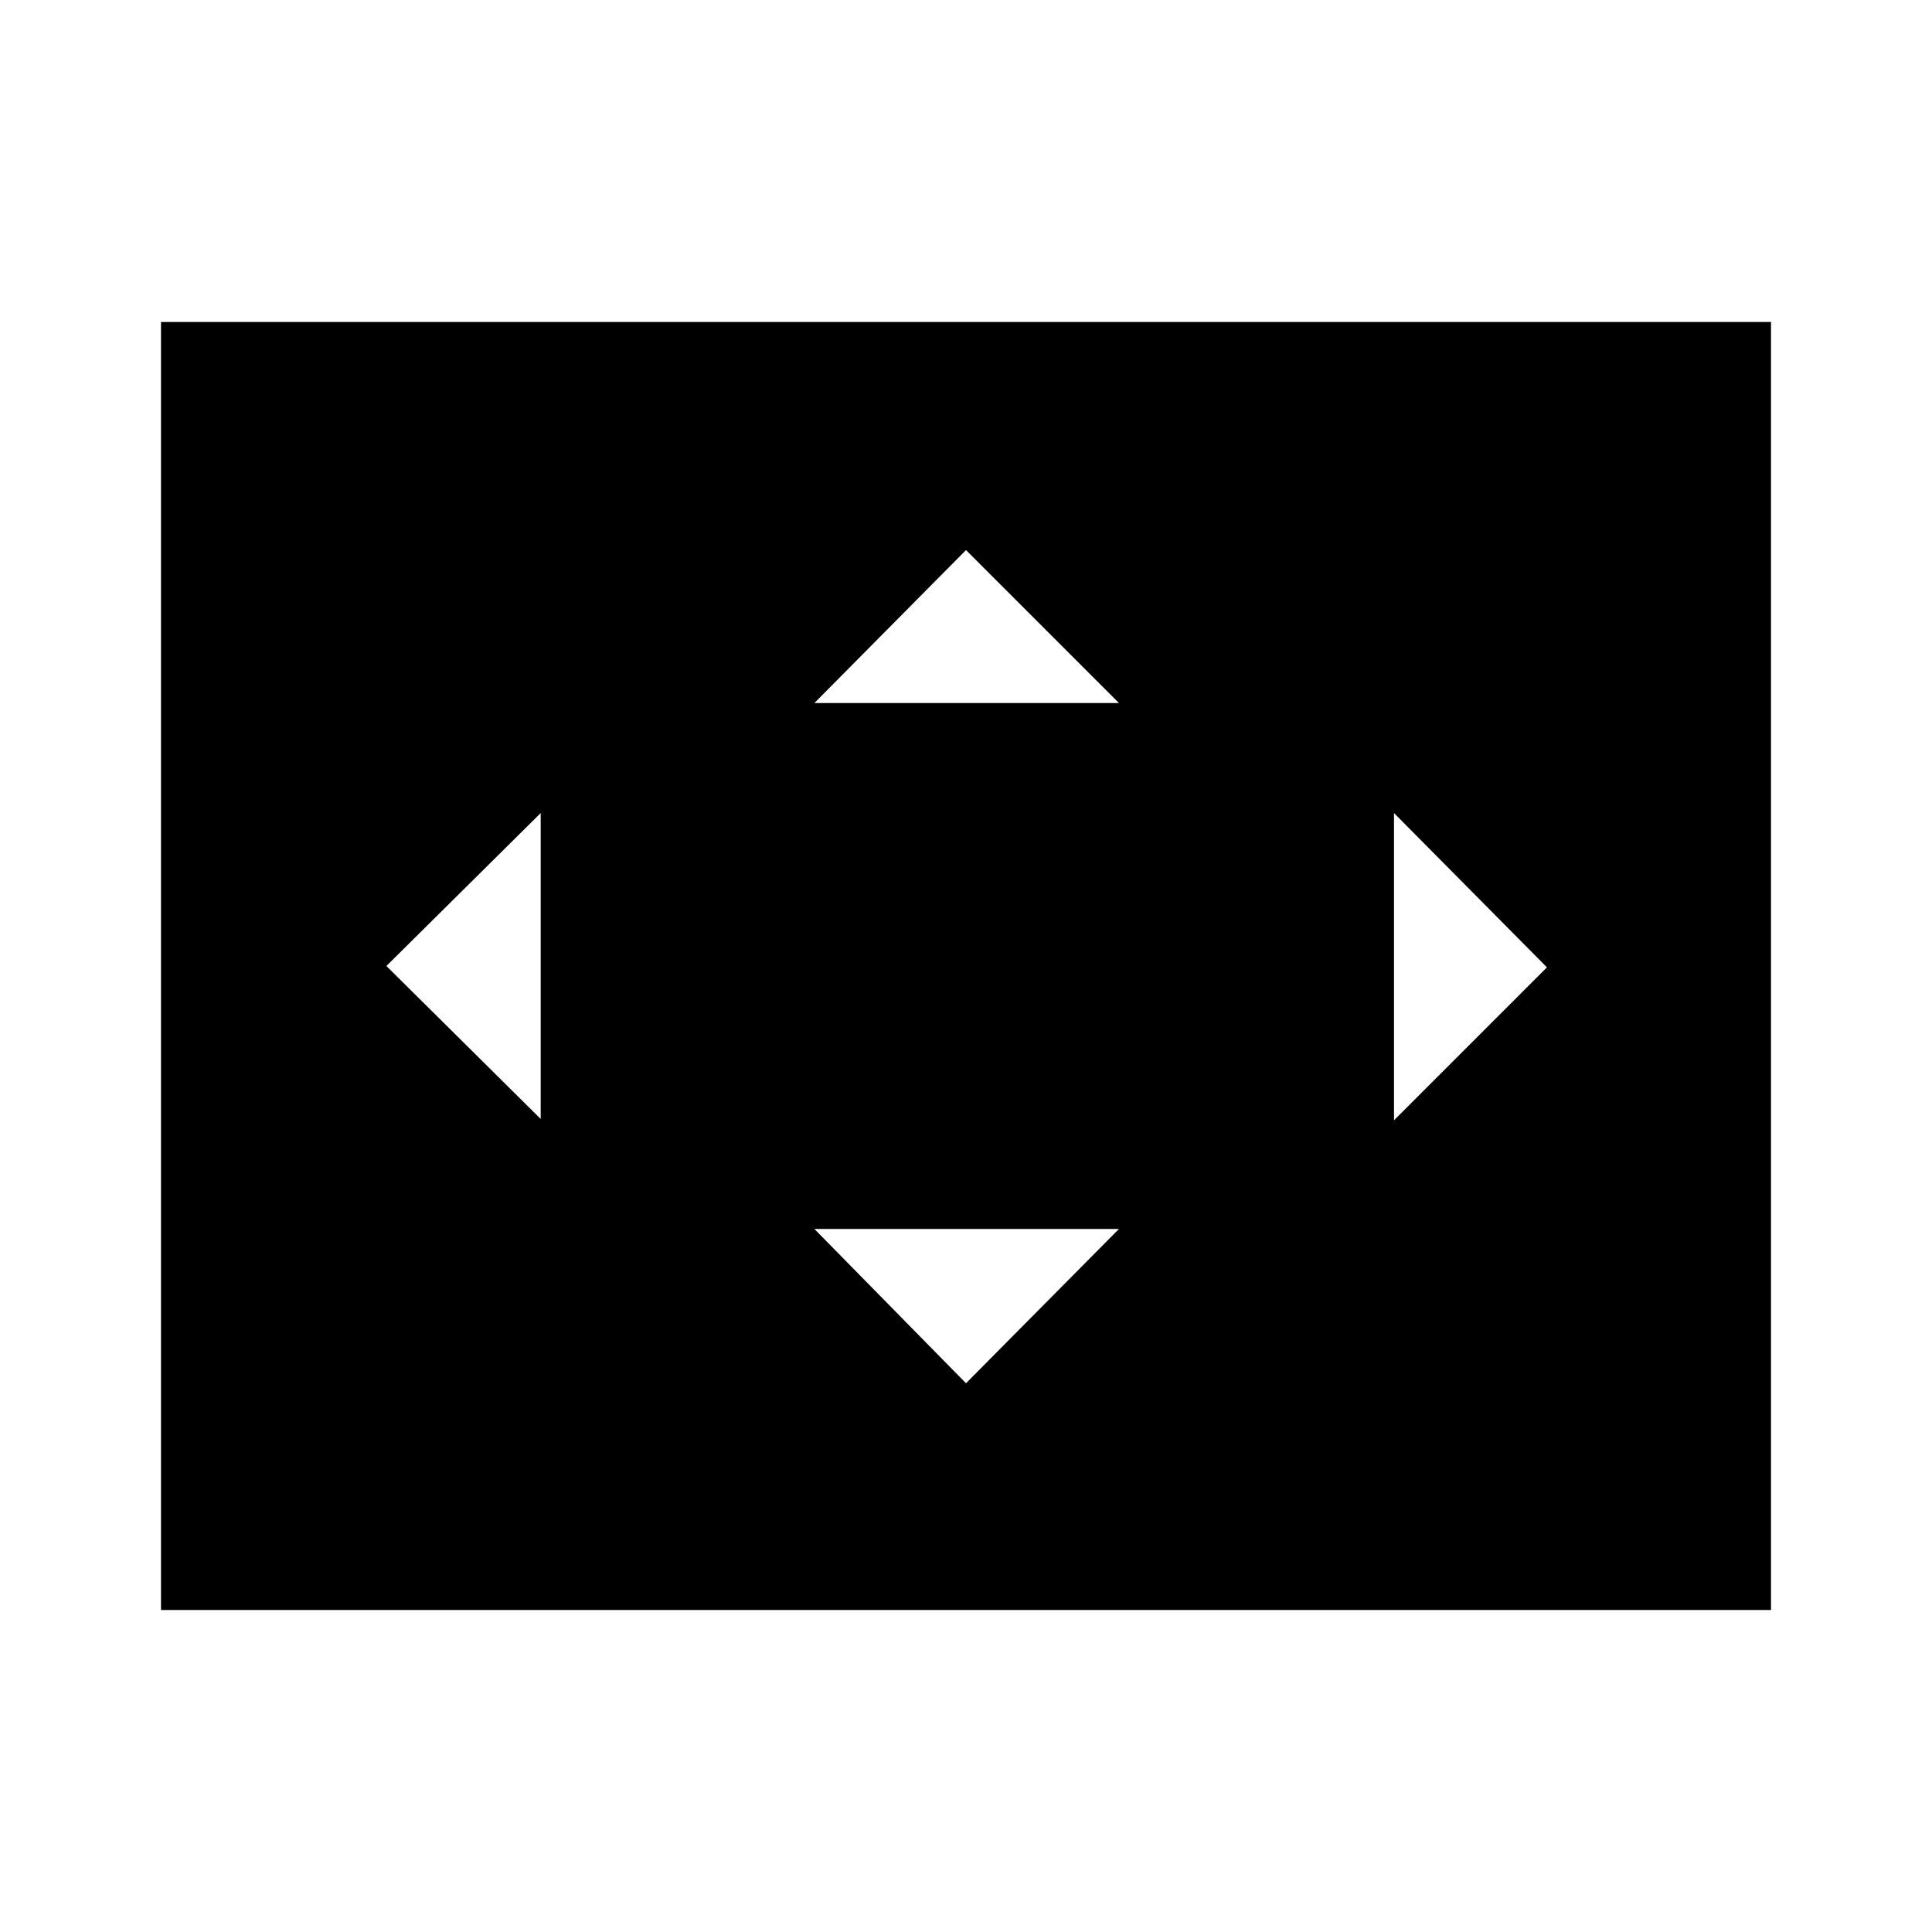 <svg xmlns="http://www.w3.org/2000/svg" height="40" viewBox="0 -960 960 960" width="40"><path d="M268.67-404v-152L192-480l76.67 76ZM480-272.67l76-76.66H404.67L480-272.67Zm-75.33-338H556l-76-76-75.33 76Zm288 207.34 76-76-76-76.67v152.67ZM80-160v-640h800v640H80Z"/></svg>